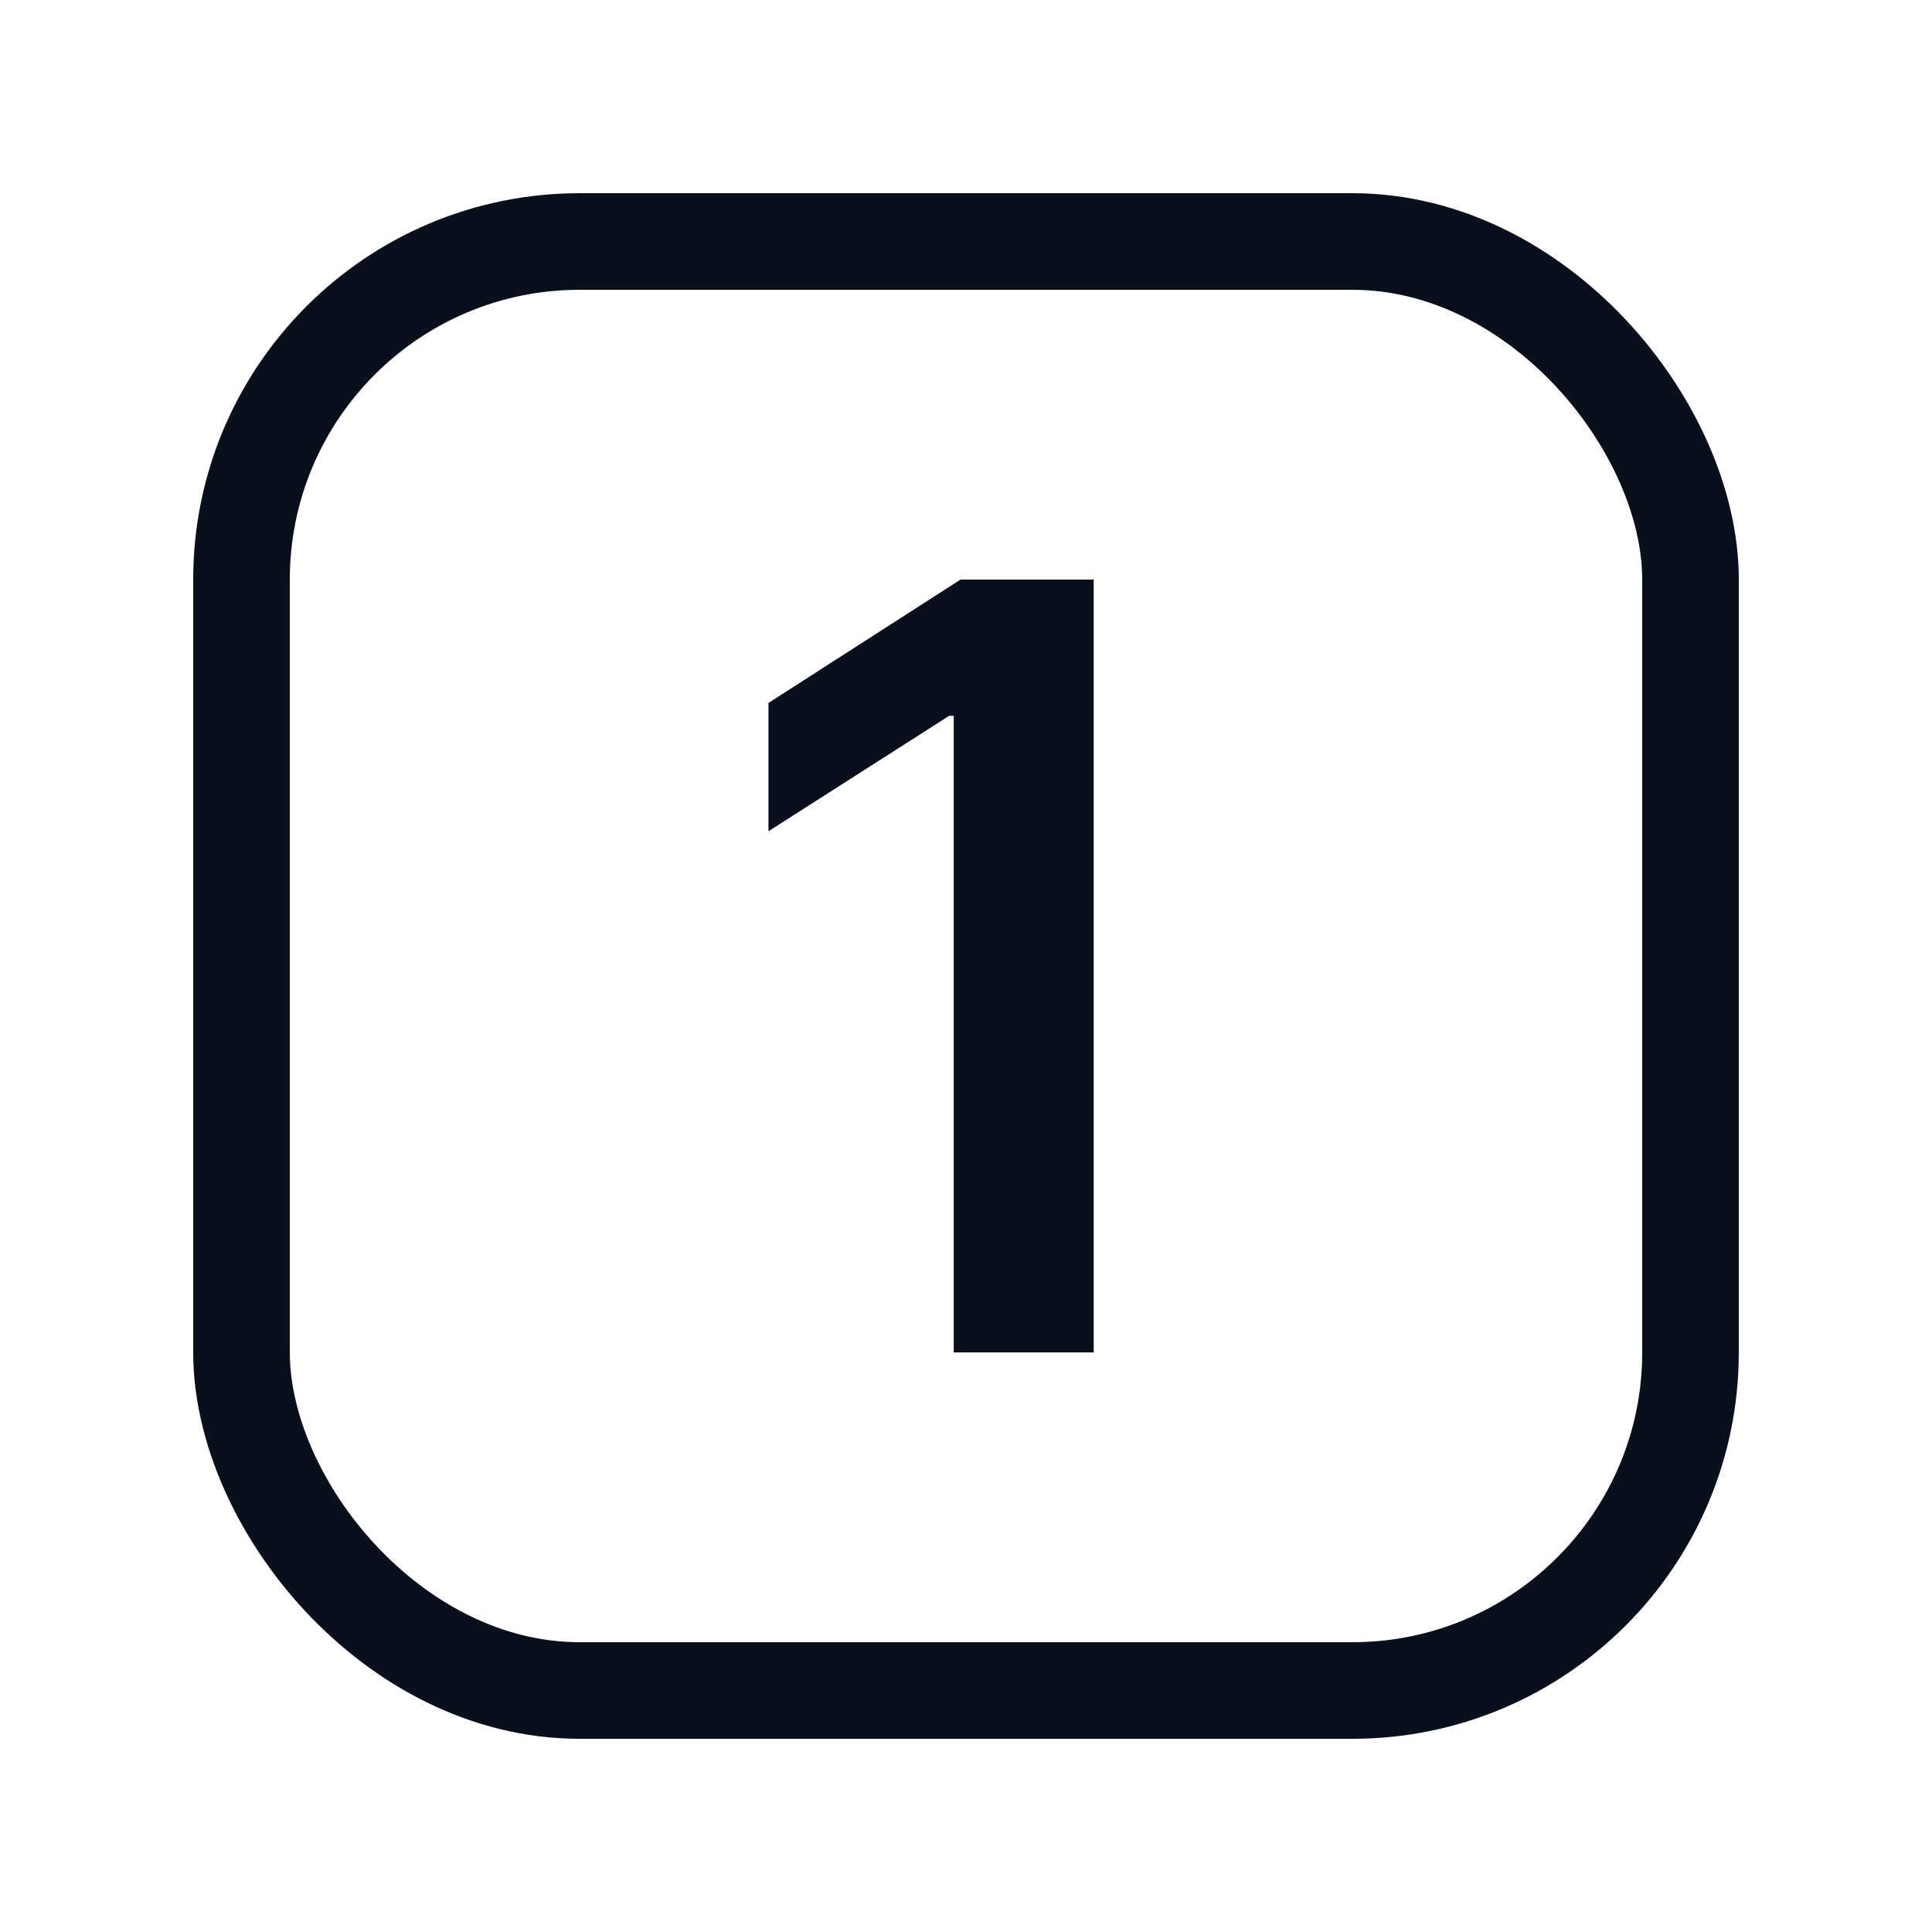 <svg
  width="20"
  height="20"
  viewBox="0 0 20 20"
  fill="none"
  xmlns="http://www.w3.org/2000/svg"
>
  <rect x="2.5" y="2.5" width="15" height="15" rx="3.5" stroke="#09101C" />
  <path
    d="M11.322 6V14H9.873V7.41H9.826L7.955 8.605V7.277L9.943 6H11.322Z"
    fill="#09101C"
  />
</svg>
